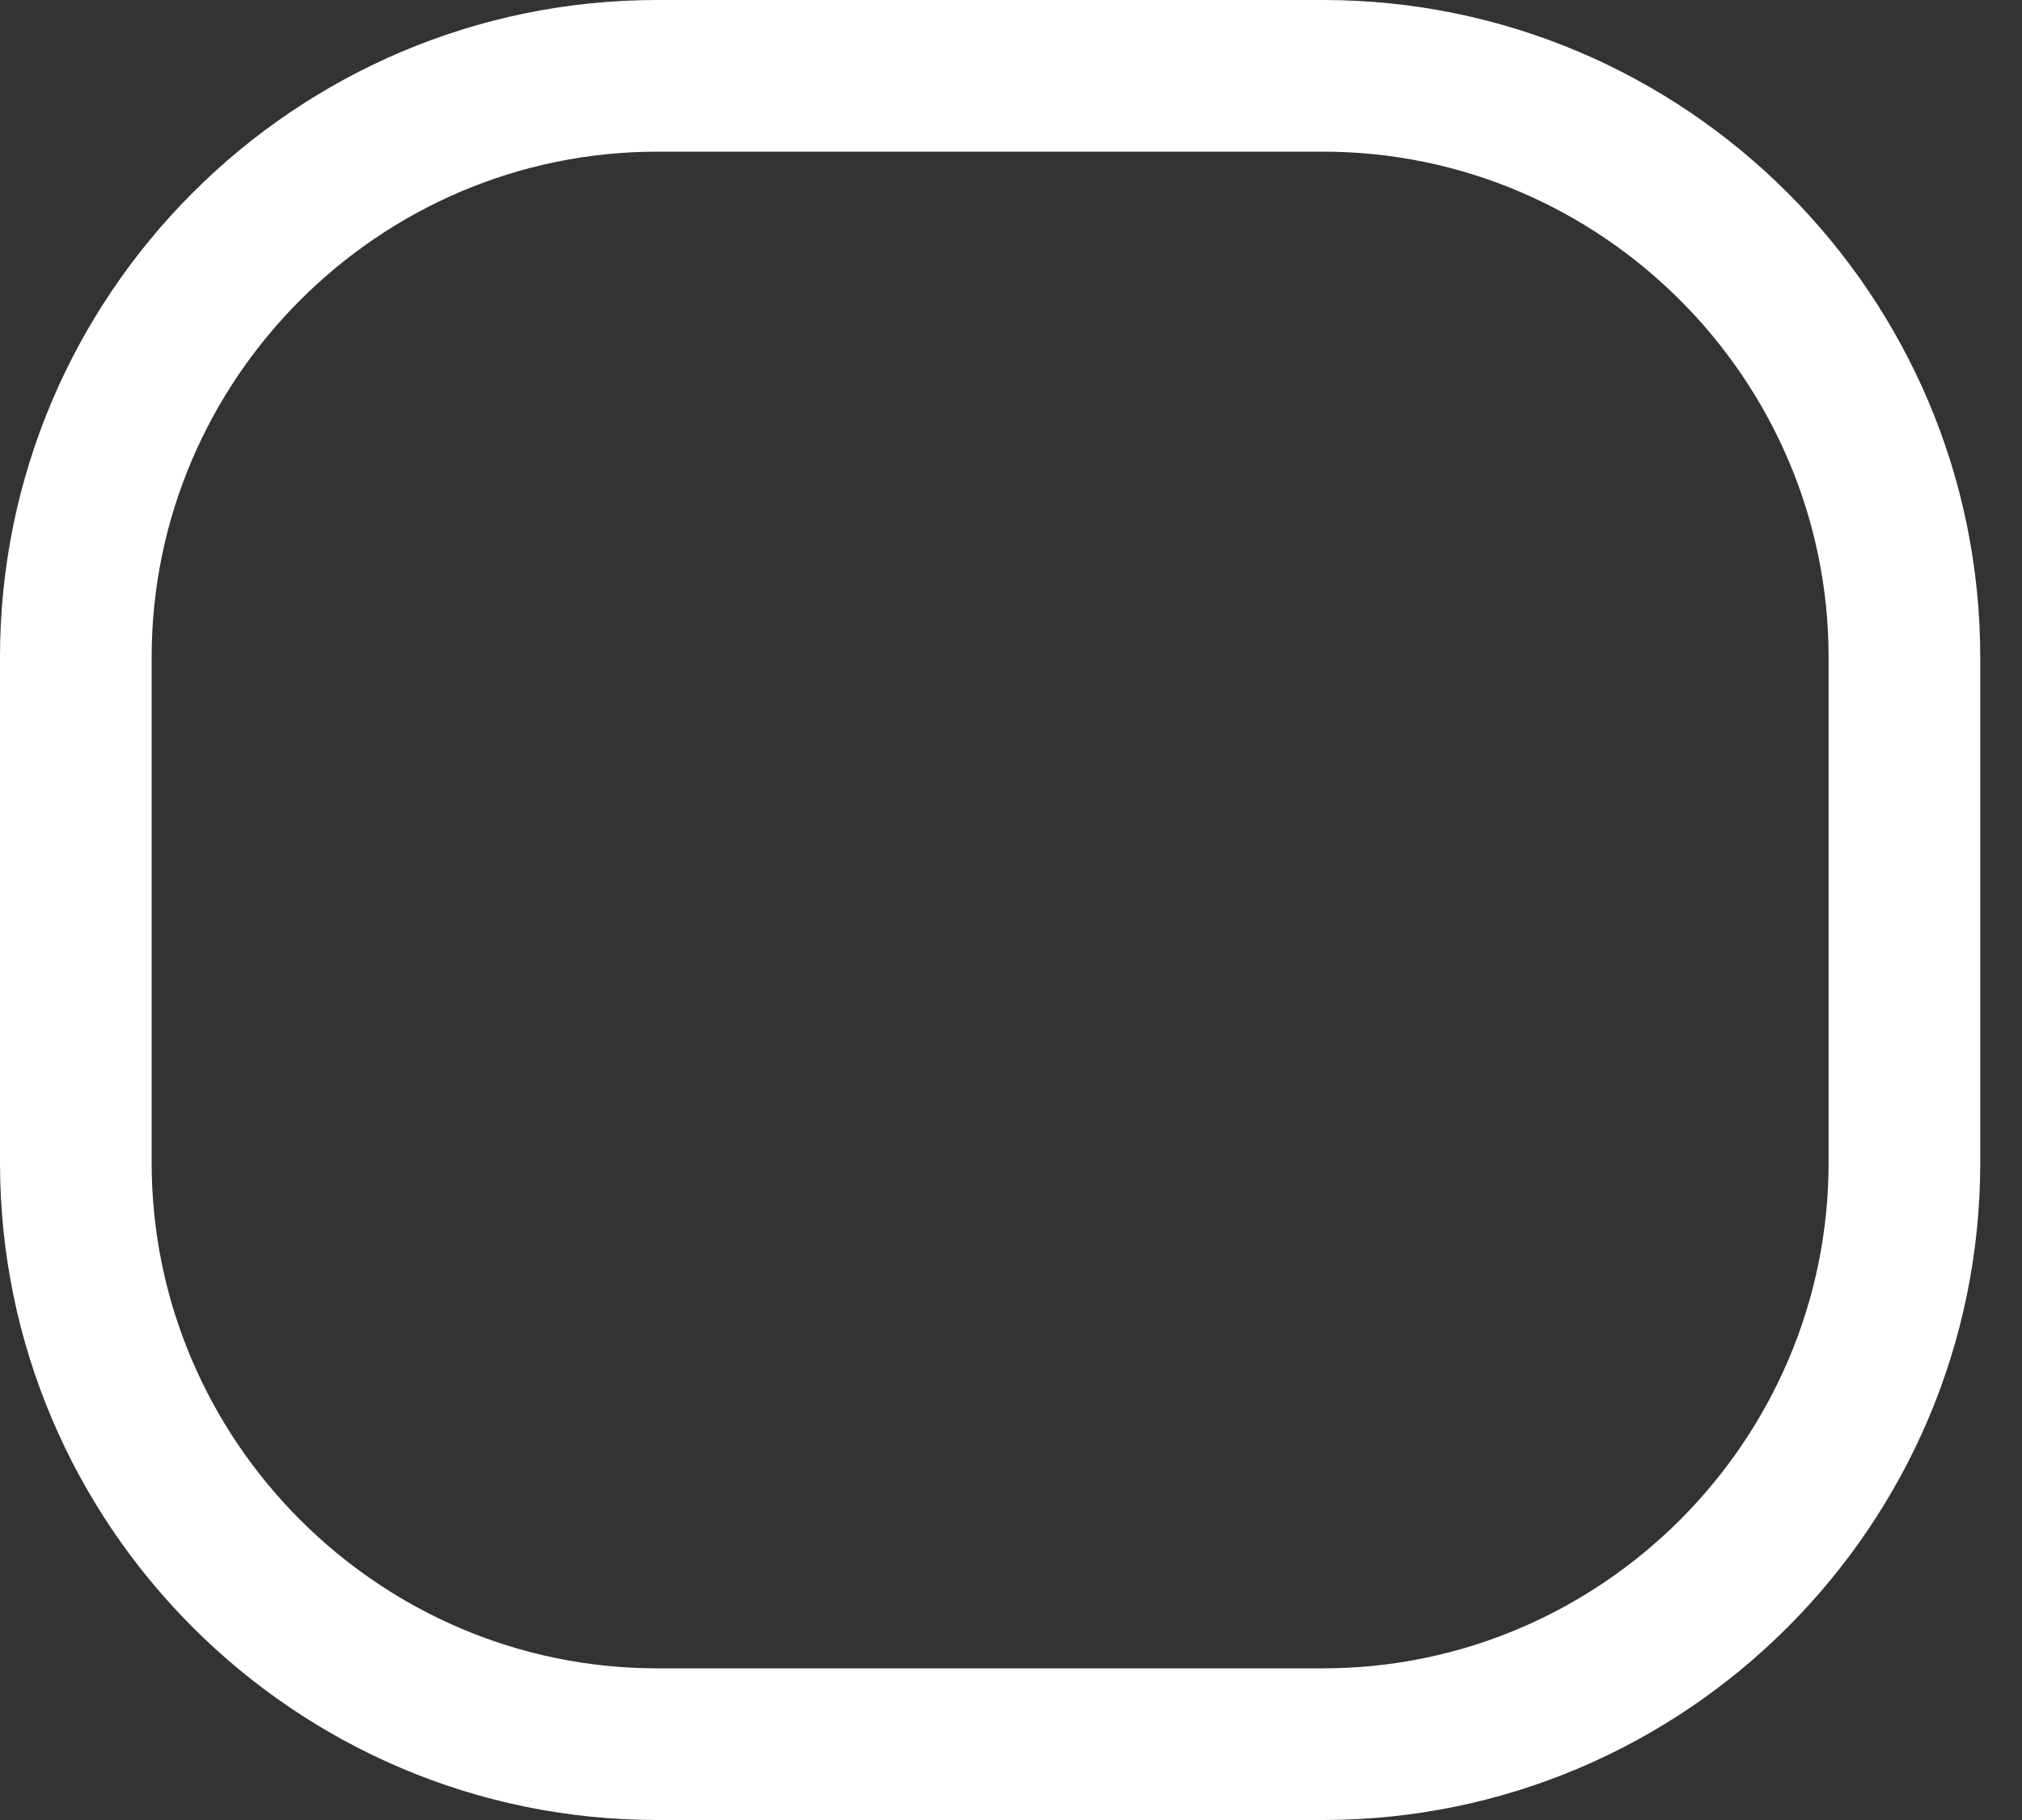 <?xml version="1.0" encoding="UTF-8" standalone="no"?>
<!DOCTYPE svg PUBLIC "-//W3C//DTD SVG 1.1//EN" "http://www.w3.org/Graphics/SVG/1.1/DTD/svg11.dtd">
<svg width="100%" height="100%" viewBox="0 0 40 36" version="1.1" xmlns="http://www.w3.org/2000/svg" xmlns:xlink="http://www.w3.org/1999/xlink" xml:space="preserve" xmlns:serif="http://www.serif.com/" style="fill-rule:evenodd;clip-rule:evenodd;stroke-linejoin:round;stroke-miterlimit:2;">
    <rect x="0" y="0" width="40" height="36" fill="#333333" stroke="none"/>
    <g transform="matrix(1,0,0,1,177.973,-108.208)">
        <g transform="matrix(1,0,0,1,-27.799,144.208)">
            <path d="M-124,-36L-137.174,-36C-144.342,-36 -150.174,-30.168 -150.174,-23L-150.174,-13C-150.174,-5.832 -144.342,0 -137.174,0L-124,0C-116.832,0 -111,-5.832 -111,-13L-111,-23C-111,-30.168 -116.832,-36 -124,-36M-124,-33C-118.5,-33 -114,-28.5 -114,-23L-114,-13C-114,-7.5 -118.5,-3 -124,-3L-137.174,-3C-142.674,-3 -147.174,-7.5 -147.174,-13L-147.174,-23C-147.174,-28.5 -142.674,-33 -137.174,-33L-124,-33" style="fill:white;fill-rule:nonzero;"/>
        </g>
    </g>
</svg>

